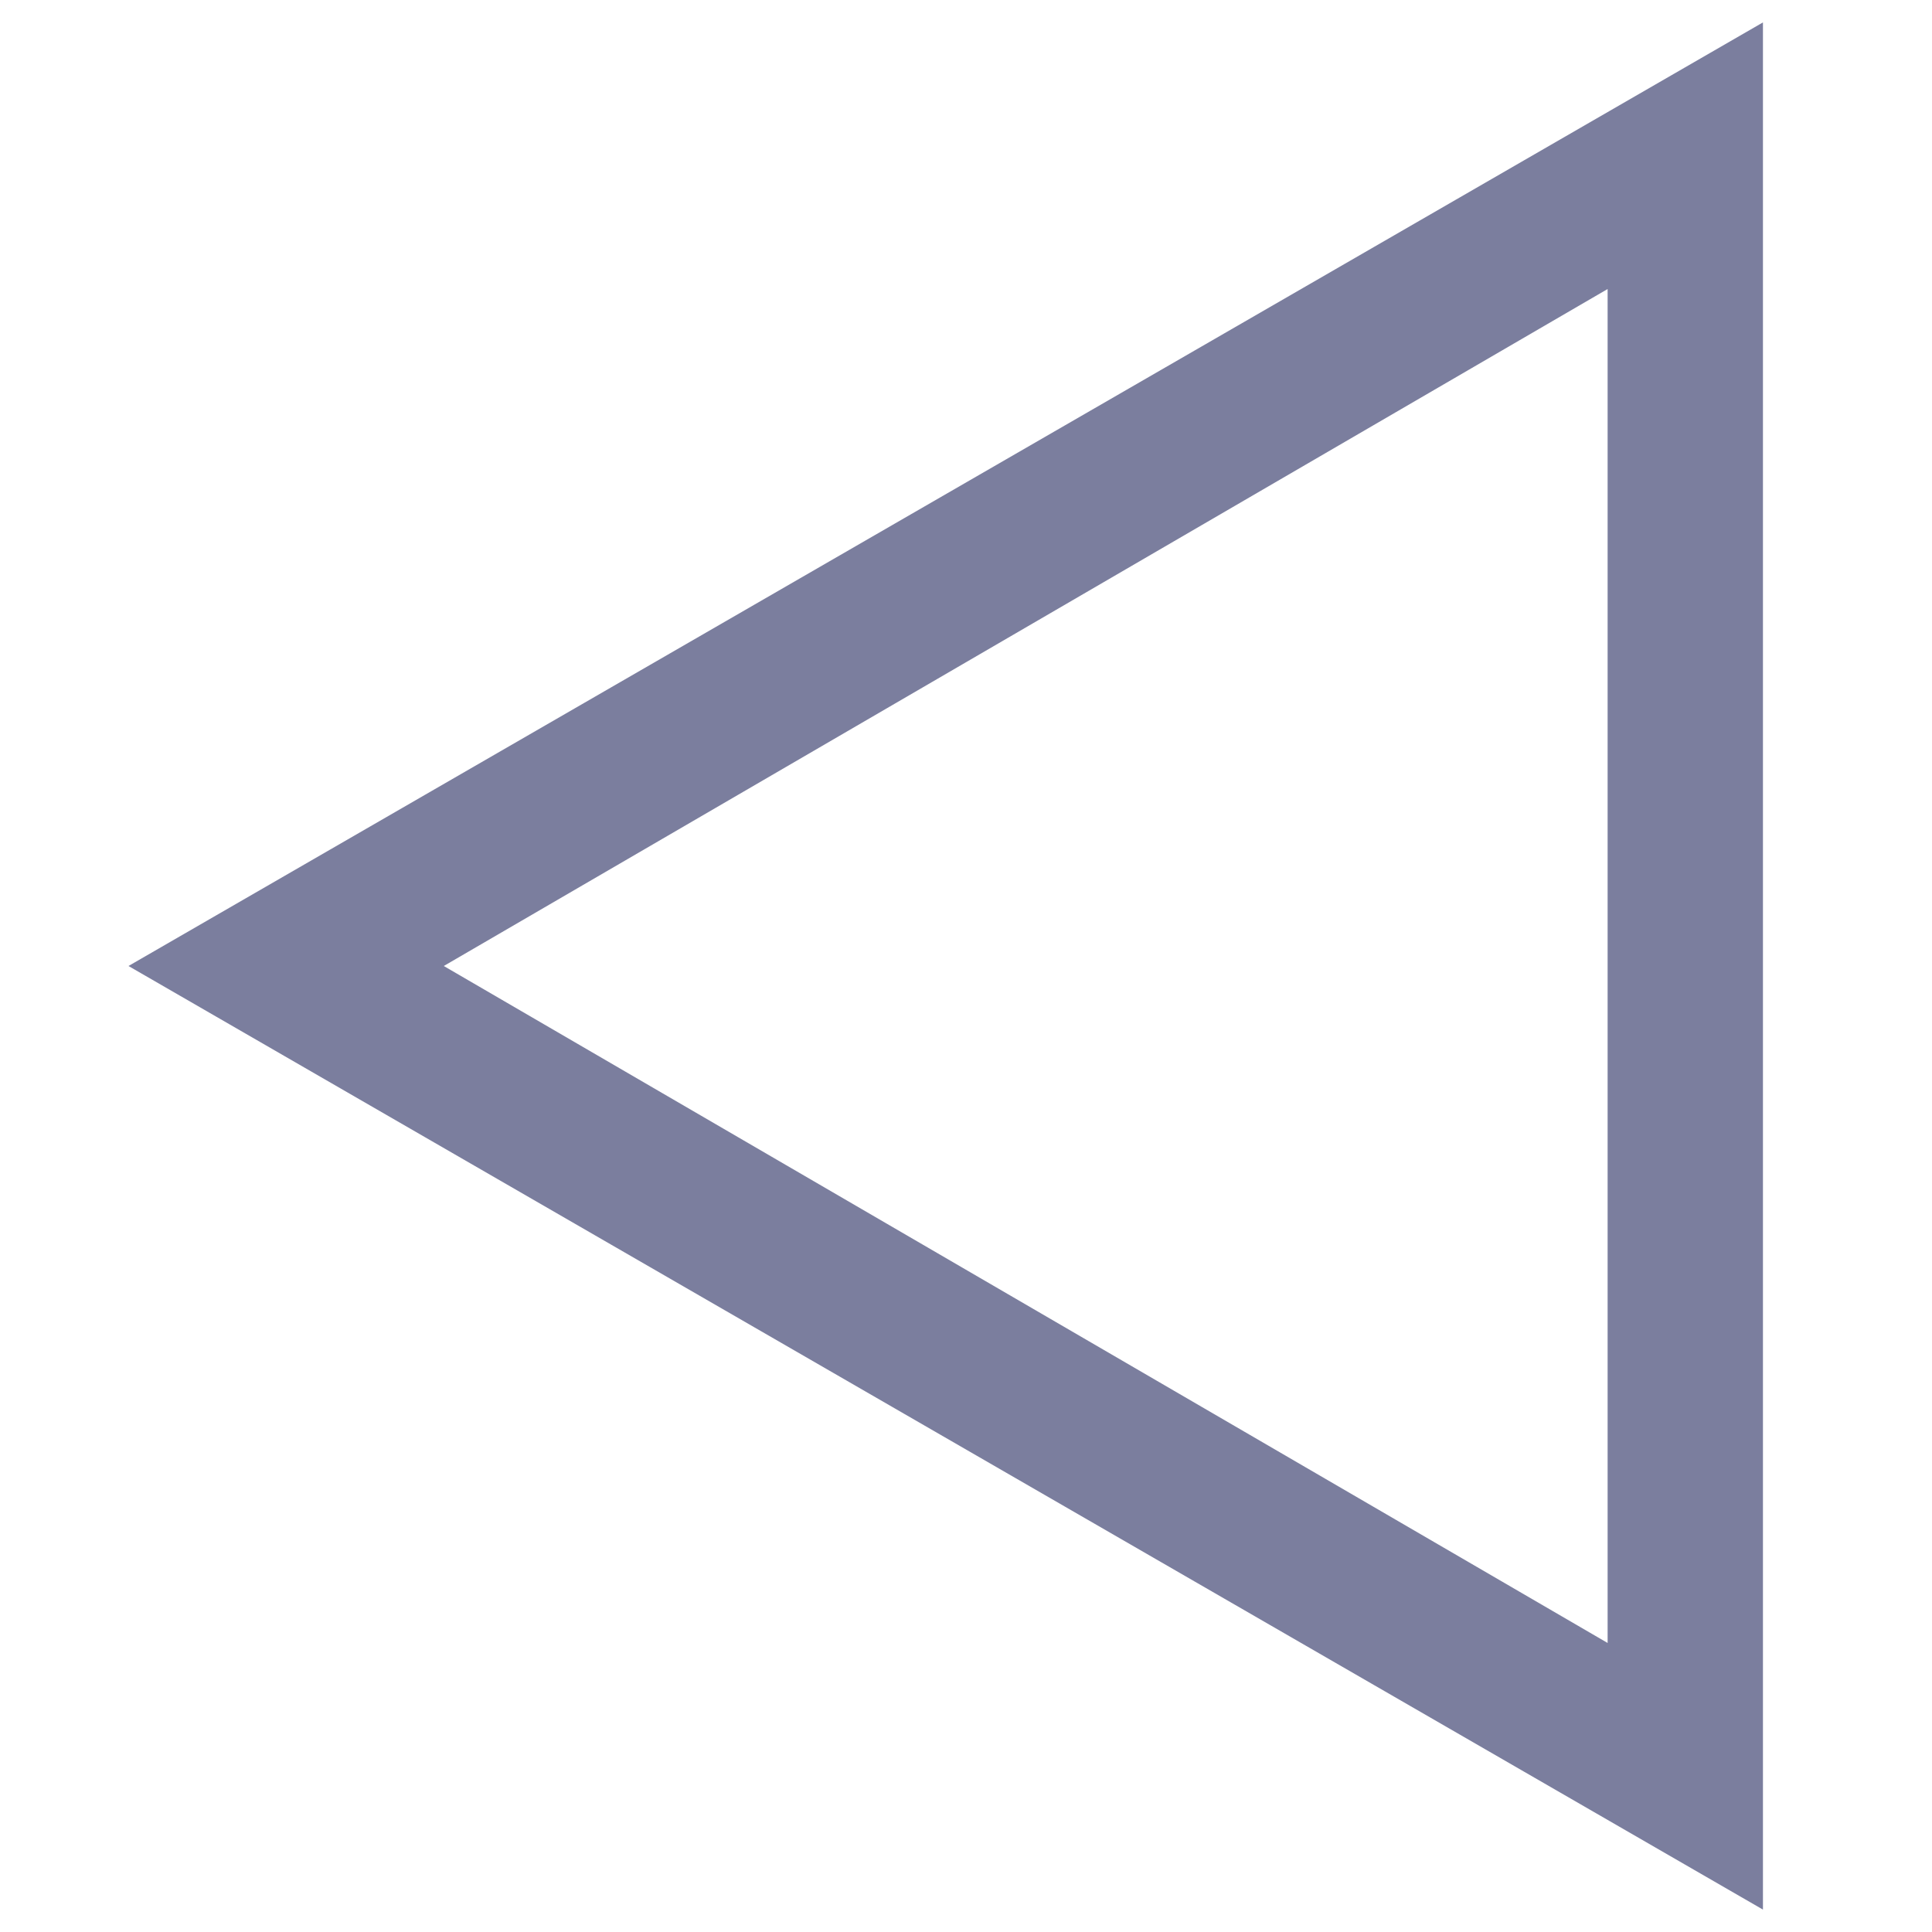 <svg width="10" height="10" viewBox="0 0 10 10" fill="none" xmlns="http://www.w3.org/2000/svg">
<path d="M9.125 0.116L0.665 5L9.125 9.884V0.116ZM8.321 8.504L2.297 5L8.321 1.496V8.504Z" fill="#7B7E9E"/>
</svg>
